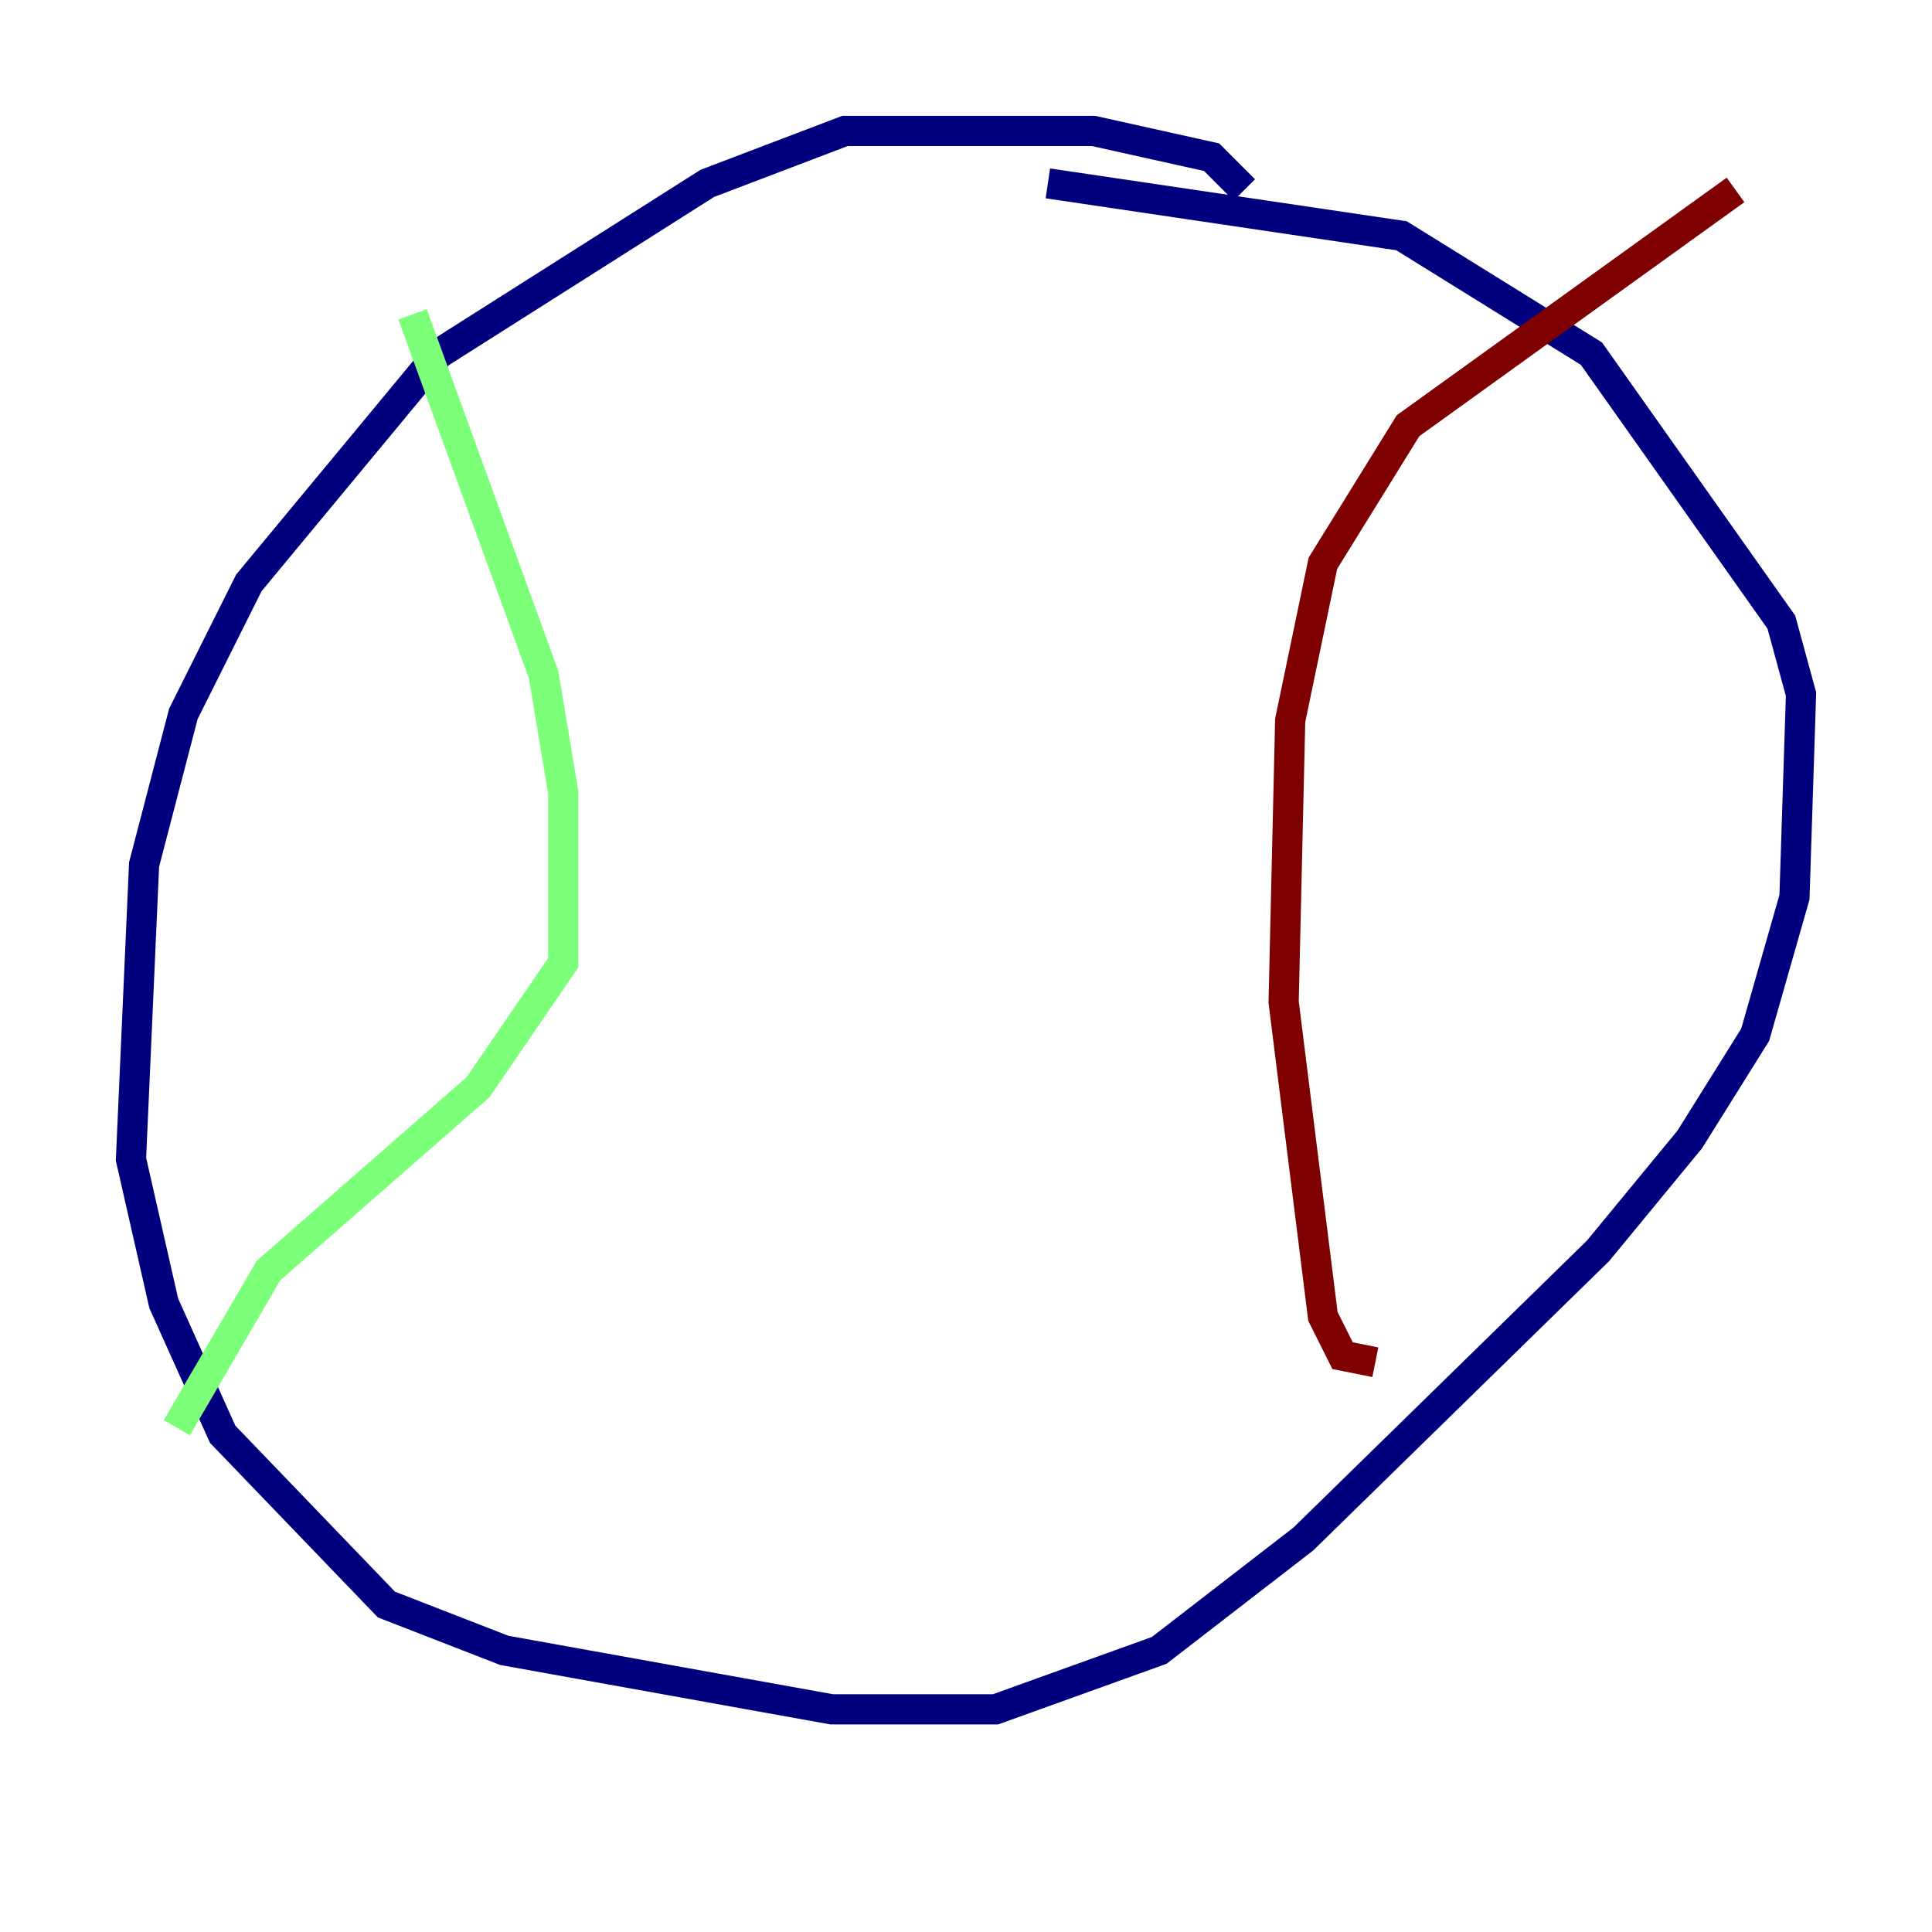 <?xml version="1.0" encoding="utf-8" ?>
<svg baseProfile="tiny" height="128" version="1.2" viewBox="0,0,128,128" width="128" xmlns="http://www.w3.org/2000/svg" xmlns:ev="http://www.w3.org/2001/xml-events" xmlns:xlink="http://www.w3.org/1999/xlink"><defs /><polyline fill="none" points="82.441,12.583 80.271,10.414 72.461,8.678 55.973,8.678 46.861,12.149 29.071,23.43 16.488,38.617 12.149,47.295 9.546,57.275 8.678,76.8 10.848,86.346 14.752,95.024 25.6,106.305 33.41,109.342 55.105,113.248 65.953,113.248 76.8,109.342 86.346,101.966 105.871,82.875 111.946,75.498 116.285,68.556 118.888,59.444 119.322,45.993 118.02,41.22 105.437,23.43 92.854,15.62 69.424,12.149" stroke="#00007f" stroke-width="2" /><polyline fill="none" points="27.336,20.827 36.014,44.691 37.315,52.502 37.315,63.783 31.675,72.027 17.79,84.176 11.715,94.59" stroke="#7cff79" stroke-width="2" /><polyline fill="none" points="114.983,12.583 93.288,28.203 87.647,37.315 85.478,47.729 85.044,66.386 87.647,87.214 88.949,89.817 91.119,90.251" stroke="#7f0000" stroke-width="2" /></svg>